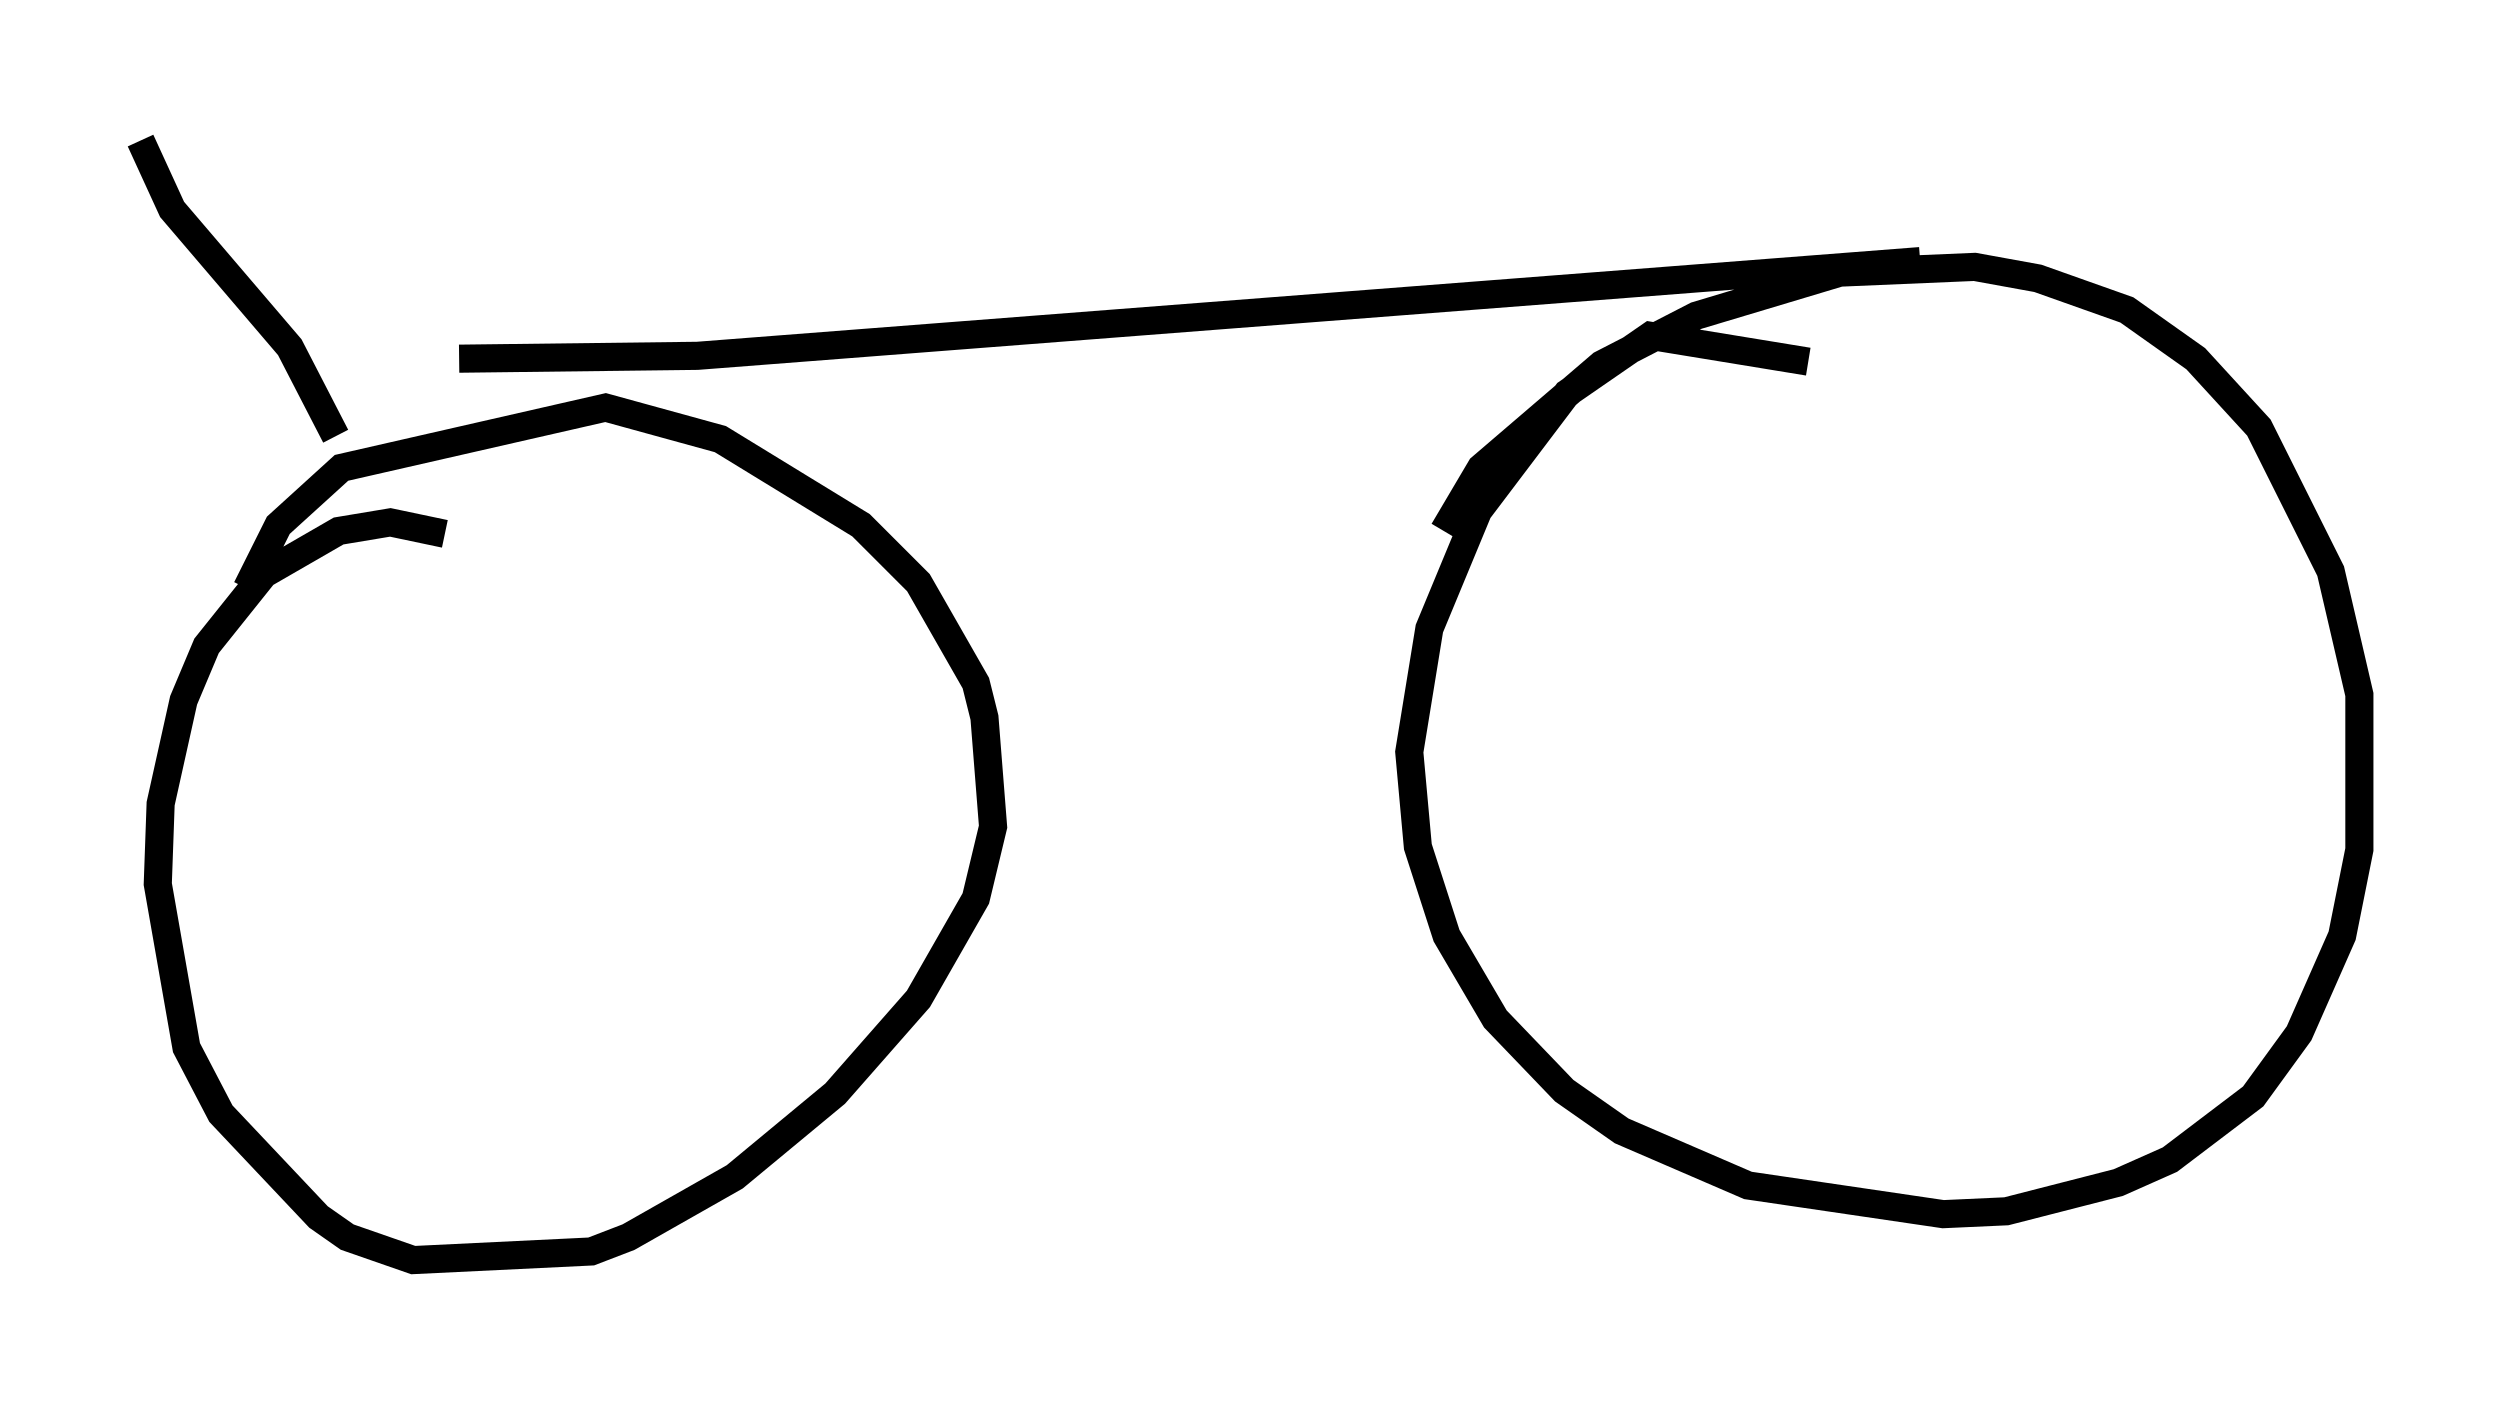 <?xml version="1.0" encoding="utf-8" ?>
<svg baseProfile="full" height="49.813" version="1.1" width="88.911" xmlns="http://www.w3.org/2000/svg" xmlns:ev="http://www.w3.org/2001/xml-events" xmlns:xlink="http://www.w3.org/1999/xlink"><defs /><rect fill="white" height="49.813" width="88.911" x="0" y="0" /><path d="M20.925, 22.661 m-5.104, -3.675 l-1.94, -0.408 -1.838, 0.306 l-2.654, 1.531 -2.042, 2.552 l-0.817, 1.94 -0.817, 3.675 l-0.102, 2.858 1.021, 5.819 l1.225, 2.348 3.471, 3.675 l1.021, 0.715 2.348, 0.817 l6.329, -0.306 1.327, -0.51 l3.777, -2.144 3.573, -2.96 l2.96, -3.369 2.042, -3.573 l0.613, -2.552 -0.306, -3.879 l-0.306, -1.225 -2.042, -3.573 l-2.042, -2.042 -5.002, -3.063 l-4.083, -1.123 -9.392, 2.144 l-2.246, 2.042 -1.123, 2.246 m55.534, -8.065 l-5.615, -0.919 -2.96, 2.042 l-3.165, 4.185 -1.735, 4.185 l-0.715, 4.39 0.306, 3.369 l1.021, 3.165 1.735, 2.96 l2.45, 2.552 2.042, 1.429 l4.492, 1.94 6.942, 1.021 l2.246, -0.102 3.981, -1.021 l1.838, -0.817 2.96, -2.246 l1.633, -2.246 1.531, -3.471 l0.613, -3.063 0.0, -5.513 l-1.021, -4.39 -2.552, -5.104 l-2.246, -2.45 -2.45, -1.735 l-3.165, -1.123 -2.246, -0.408 l-4.798, 0.204 -5.104, 1.531 l-3.369, 1.735 -4.288, 3.675 l-1.327, 2.246 m-39.405, -3.369 l-1.633, -3.165 -4.185, -4.9 l-1.123, -2.45 m11.331, 7.758 l8.473, -0.102 43.488, -3.369 " fill="none" stroke="black" stroke-width="1" /></svg>